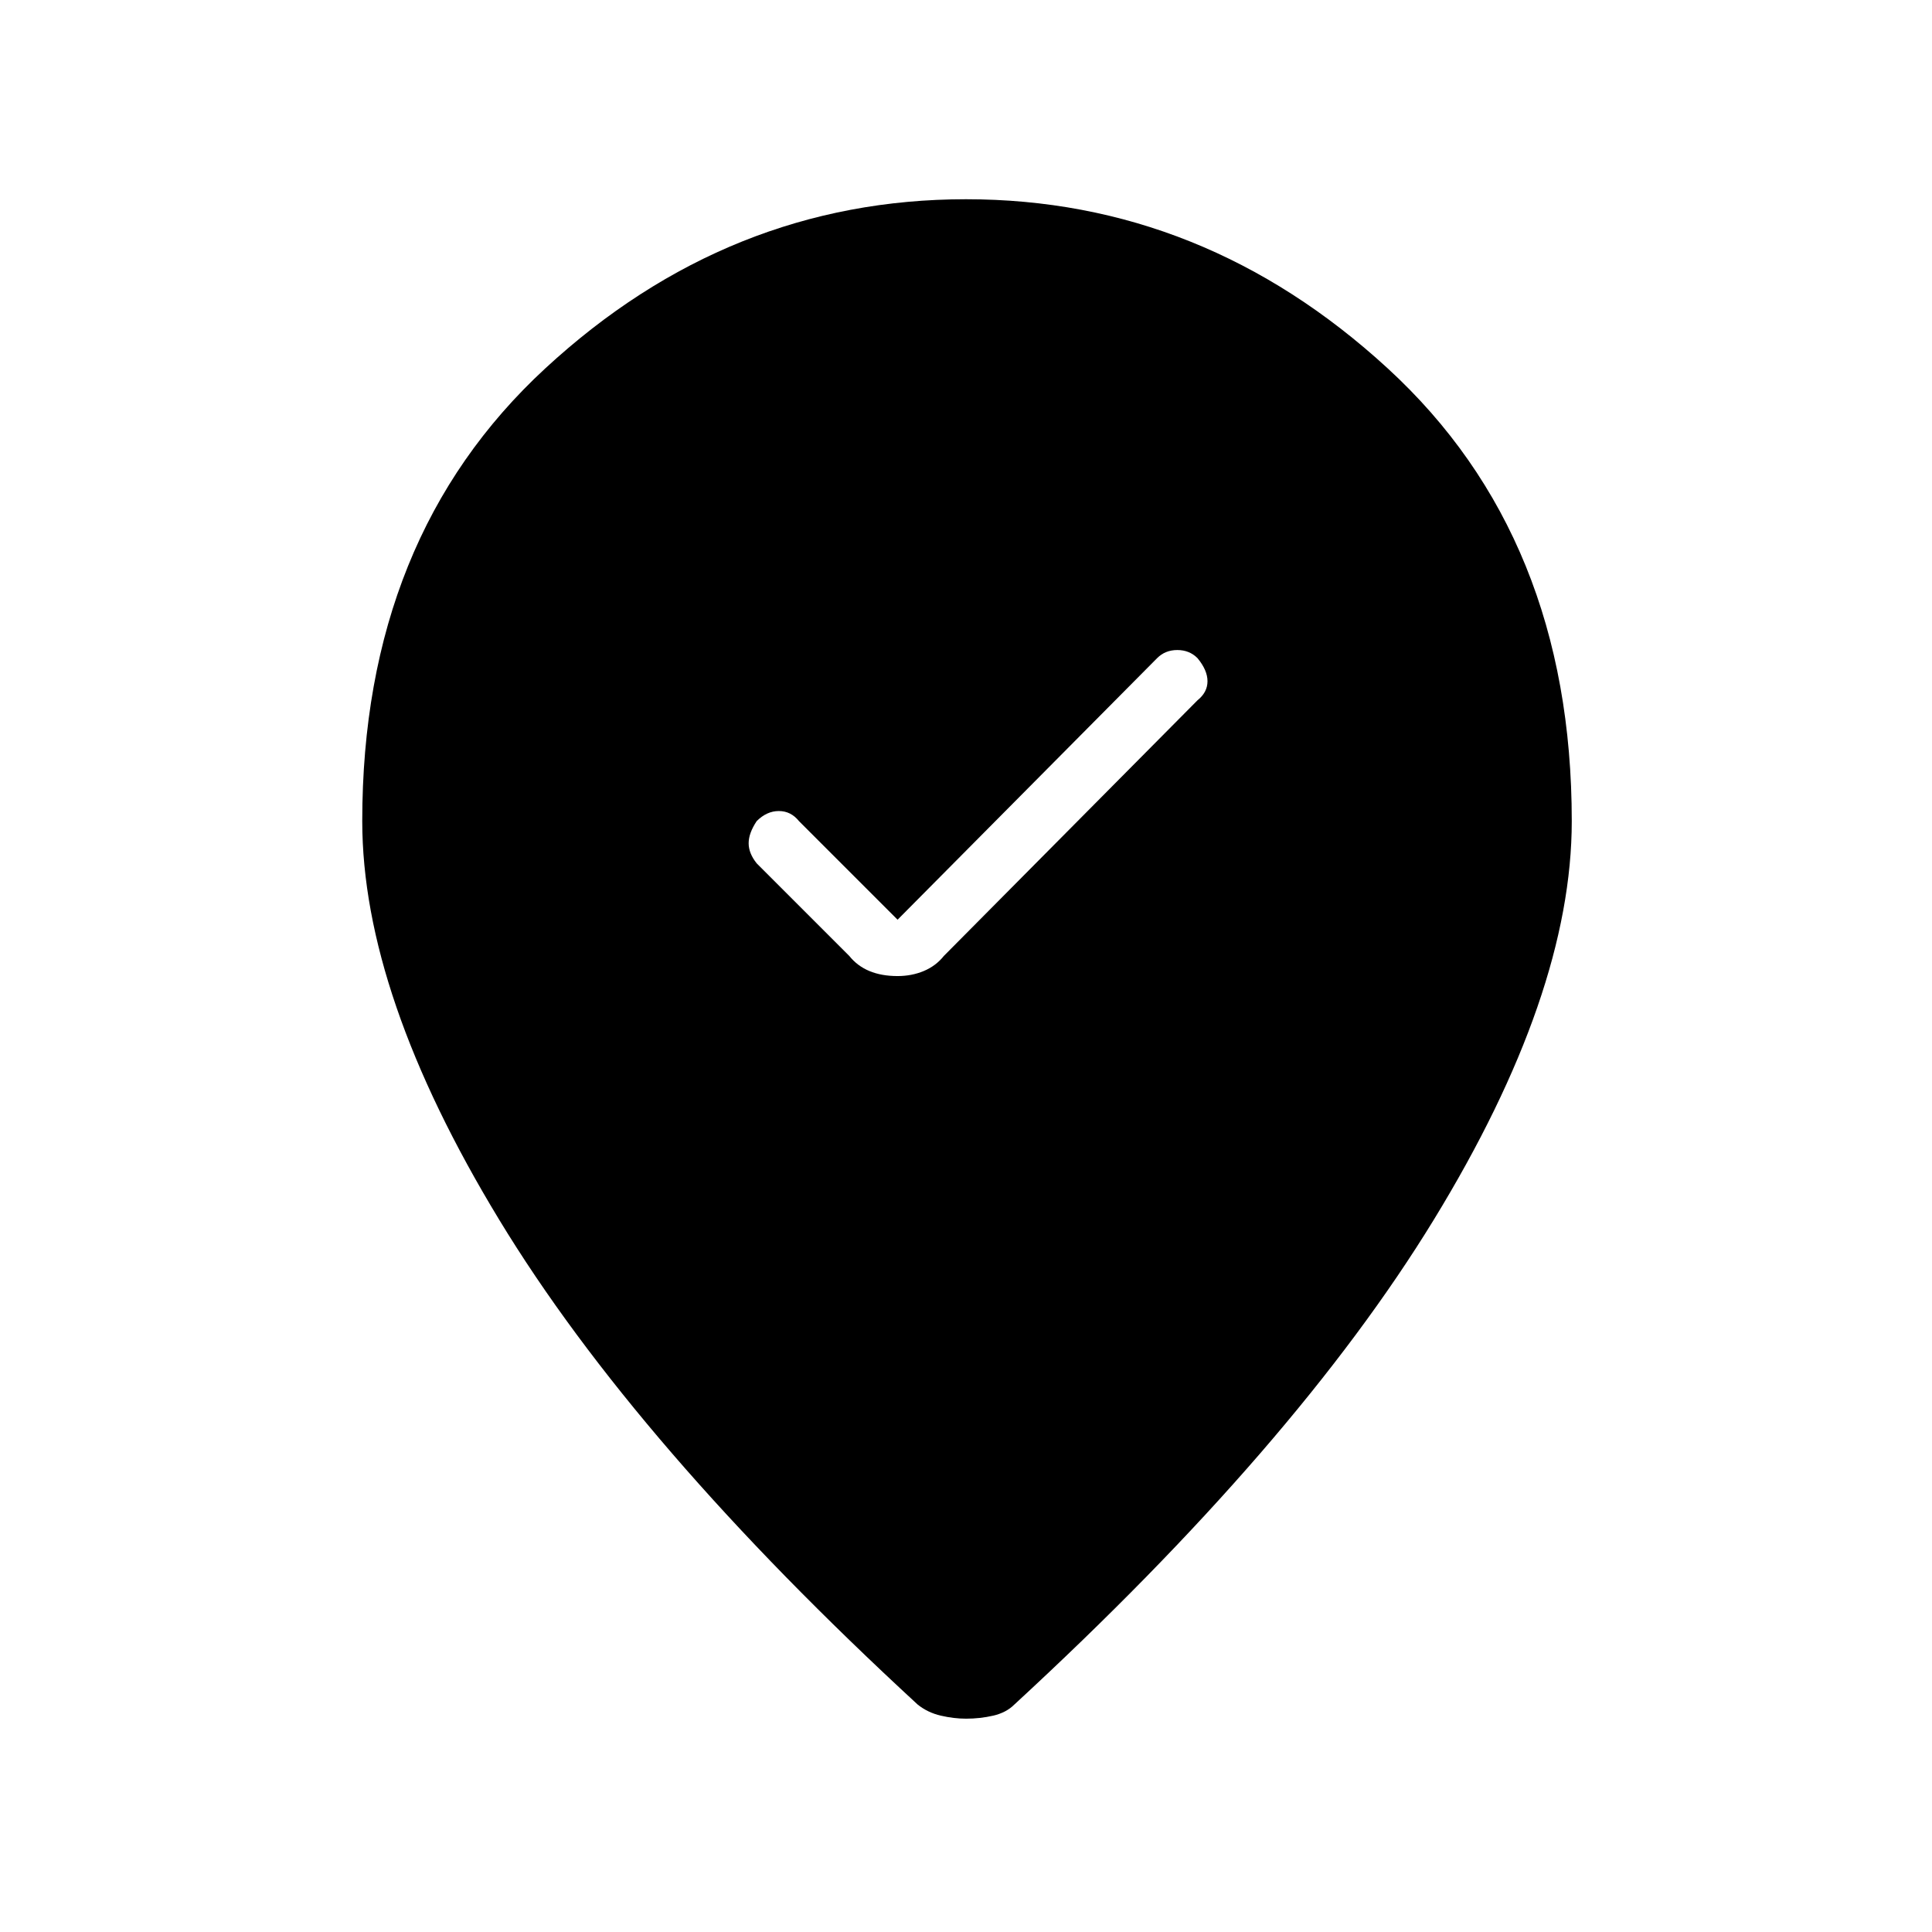 <svg xmlns="http://www.w3.org/2000/svg" height="48" width="48"><path d="M22.3 24.25q.35 0 .65-.125.3-.125.5-.375l6.3-6.35q.25-.2.25-.475 0-.275-.25-.575-.2-.2-.5-.2t-.5.2l-6.45 6.5-2.45-2.45q-.2-.25-.5-.25t-.55.25q-.2.3-.2.55 0 .25.2.5l2.3 2.3q.2.25.5.375t.7.125ZM24 42.7q-.3 0-.625-.075t-.575-.275q-7-6.45-10.4-12.05Q9 24.7 9 20.4q0-7.05 4.55-11.25T24 4.95q5.9 0 10.475 4.2 4.575 4.2 4.575 11.25 0 4.3-3.425 9.9Q32.2 35.9 25.2 42.35q-.2.2-.525.275-.325.075-.675.075Z"/></svg>